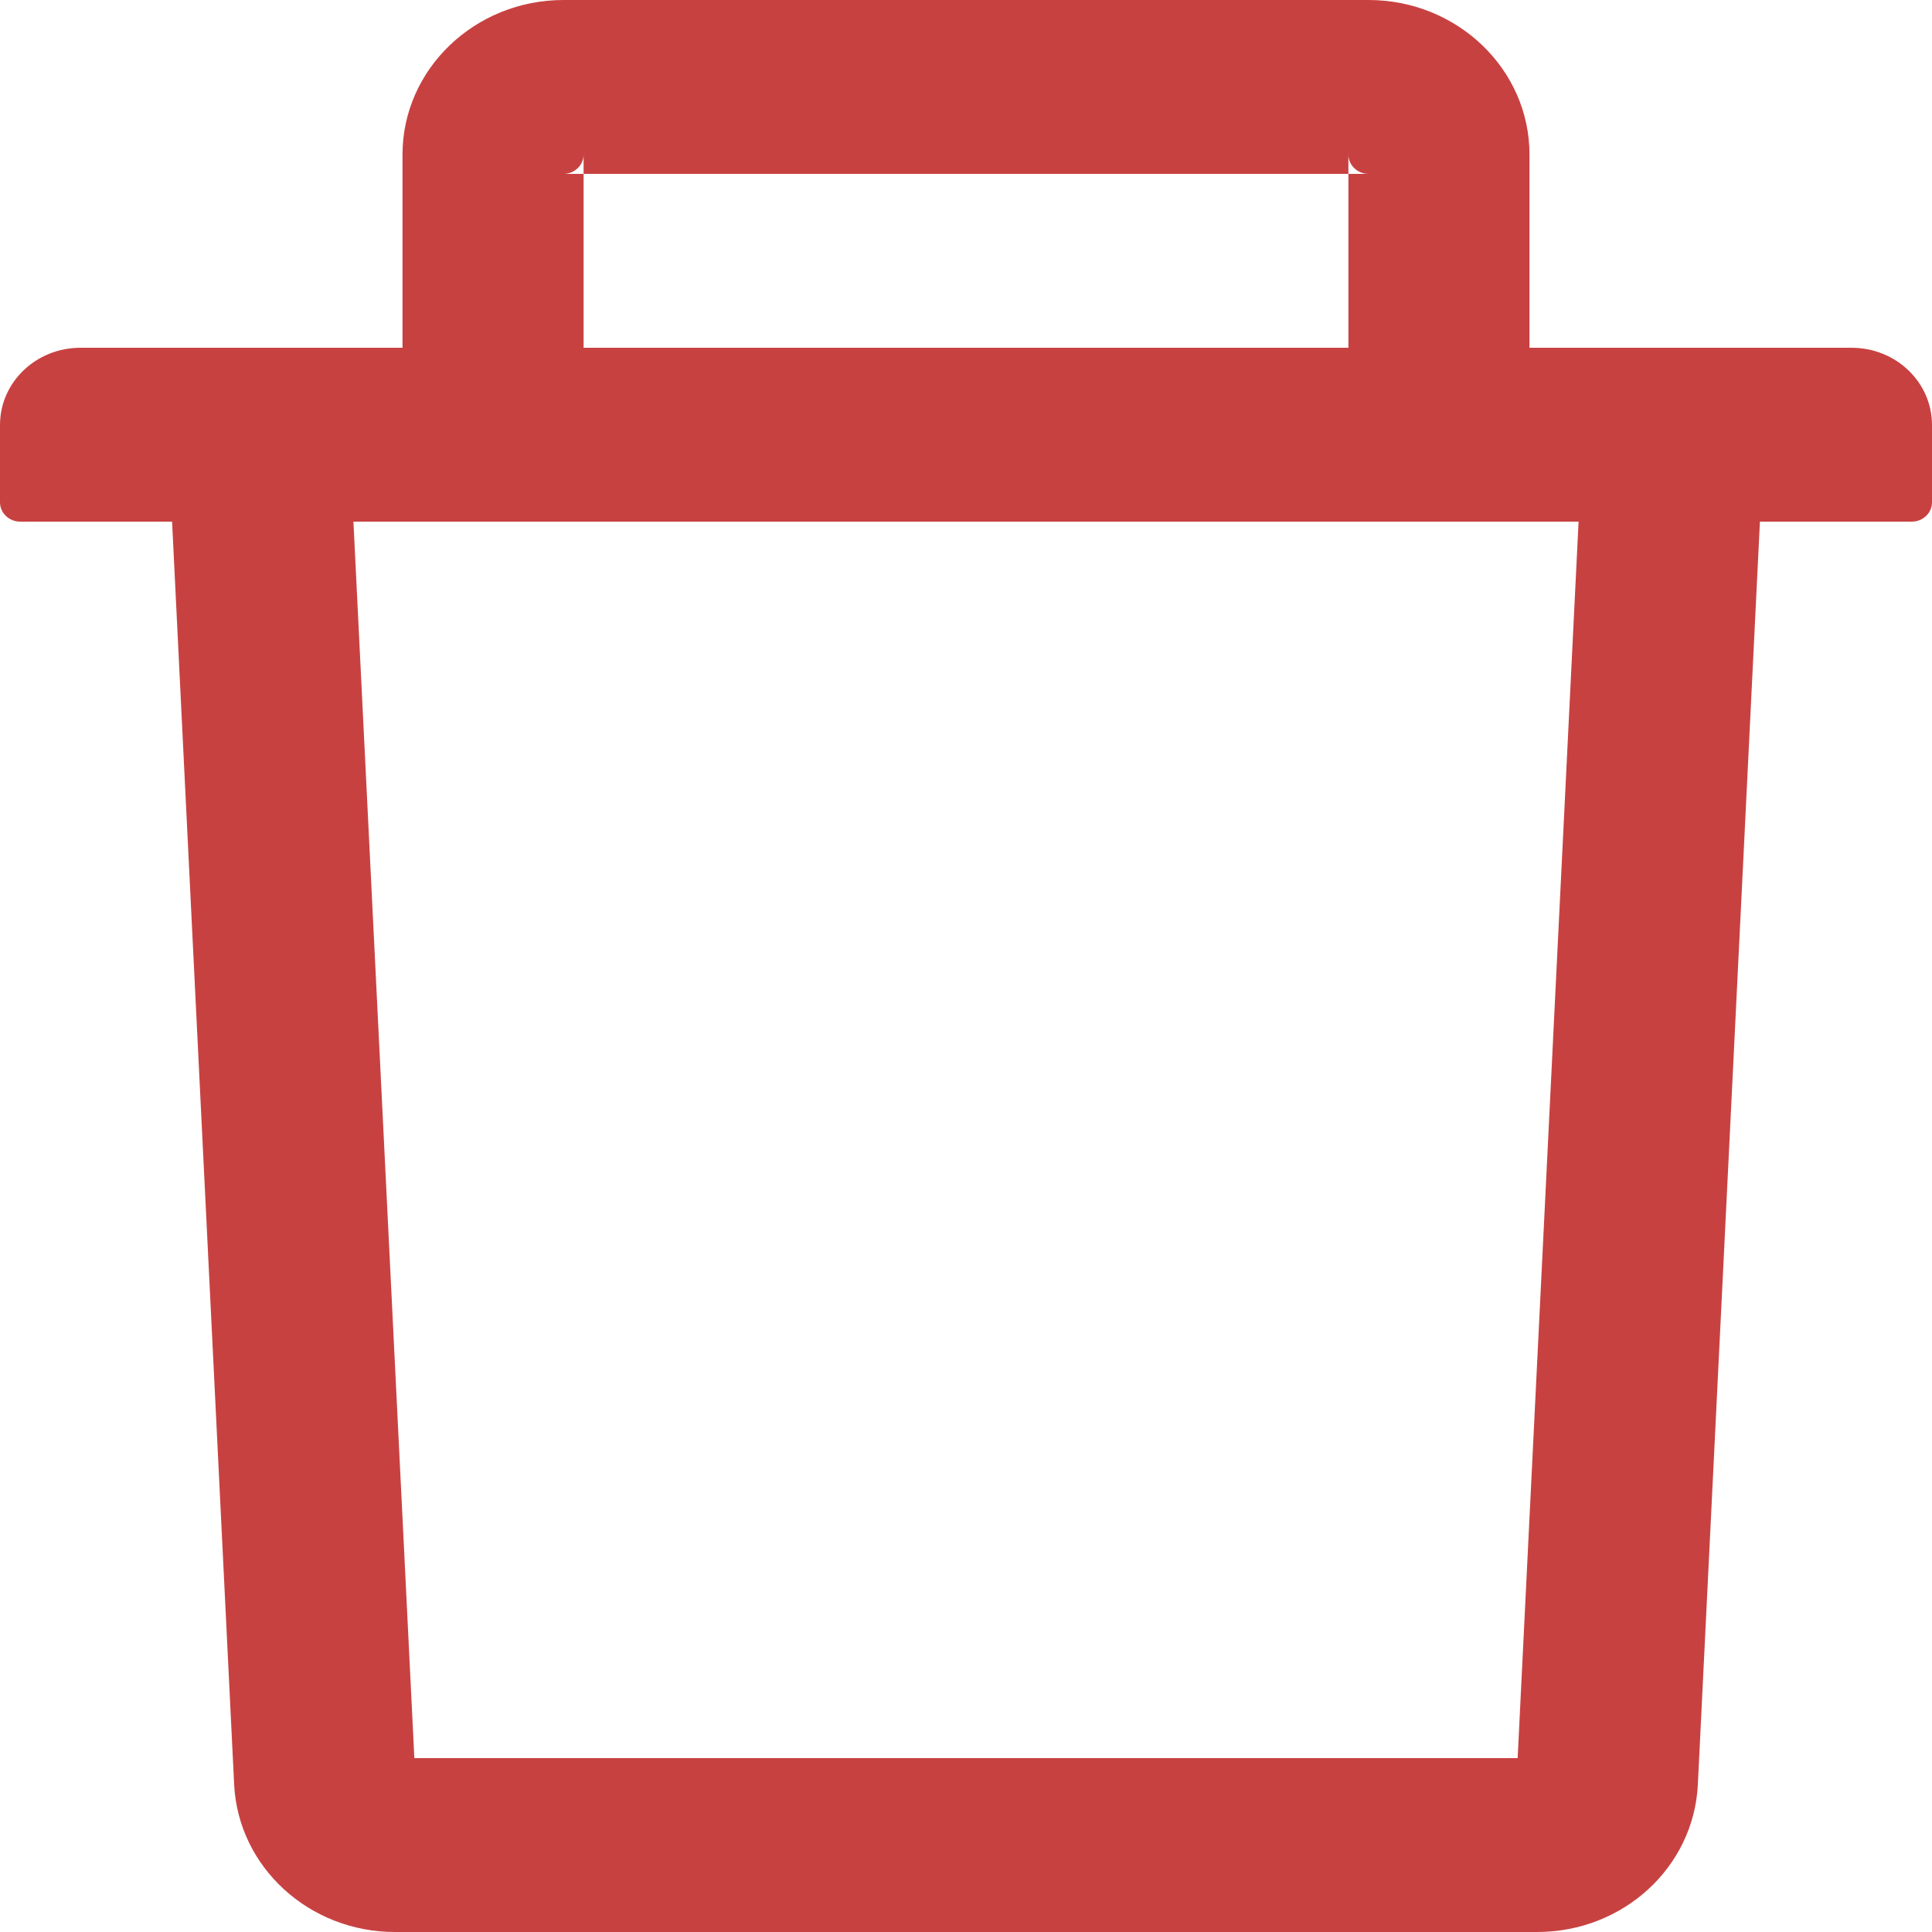 <svg width="15" height="15" viewBox="0 0 15 15" fill="none" xmlns="http://www.w3.org/2000/svg">
<path d="M4.531 1.35H4.375C4.461 1.35 4.531 1.282 4.531 1.2V1.35H10.469V1.2C10.469 1.282 10.539 1.35 10.625 1.35H10.469V2.7H11.875V1.2C11.875 0.538 11.315 0 10.625 0H4.375C3.686 0 3.125 0.538 3.125 1.2V2.7H4.531V1.35ZM14.375 2.7H0.625C0.279 2.7 0 2.968 0 3.3V3.9C0 3.982 0.07 4.05 0.156 4.05H1.336L1.818 13.856C1.85 14.496 2.4 15 3.066 15H11.934C12.602 15 13.15 14.498 13.182 13.856L13.664 4.05H14.844C14.93 4.05 15 3.982 15 3.9V3.3C15 2.968 14.721 2.7 14.375 2.7ZM11.783 13.65H3.217L2.744 4.05H12.256L11.783 13.65Z" fill="#C84141"/>
</svg>
